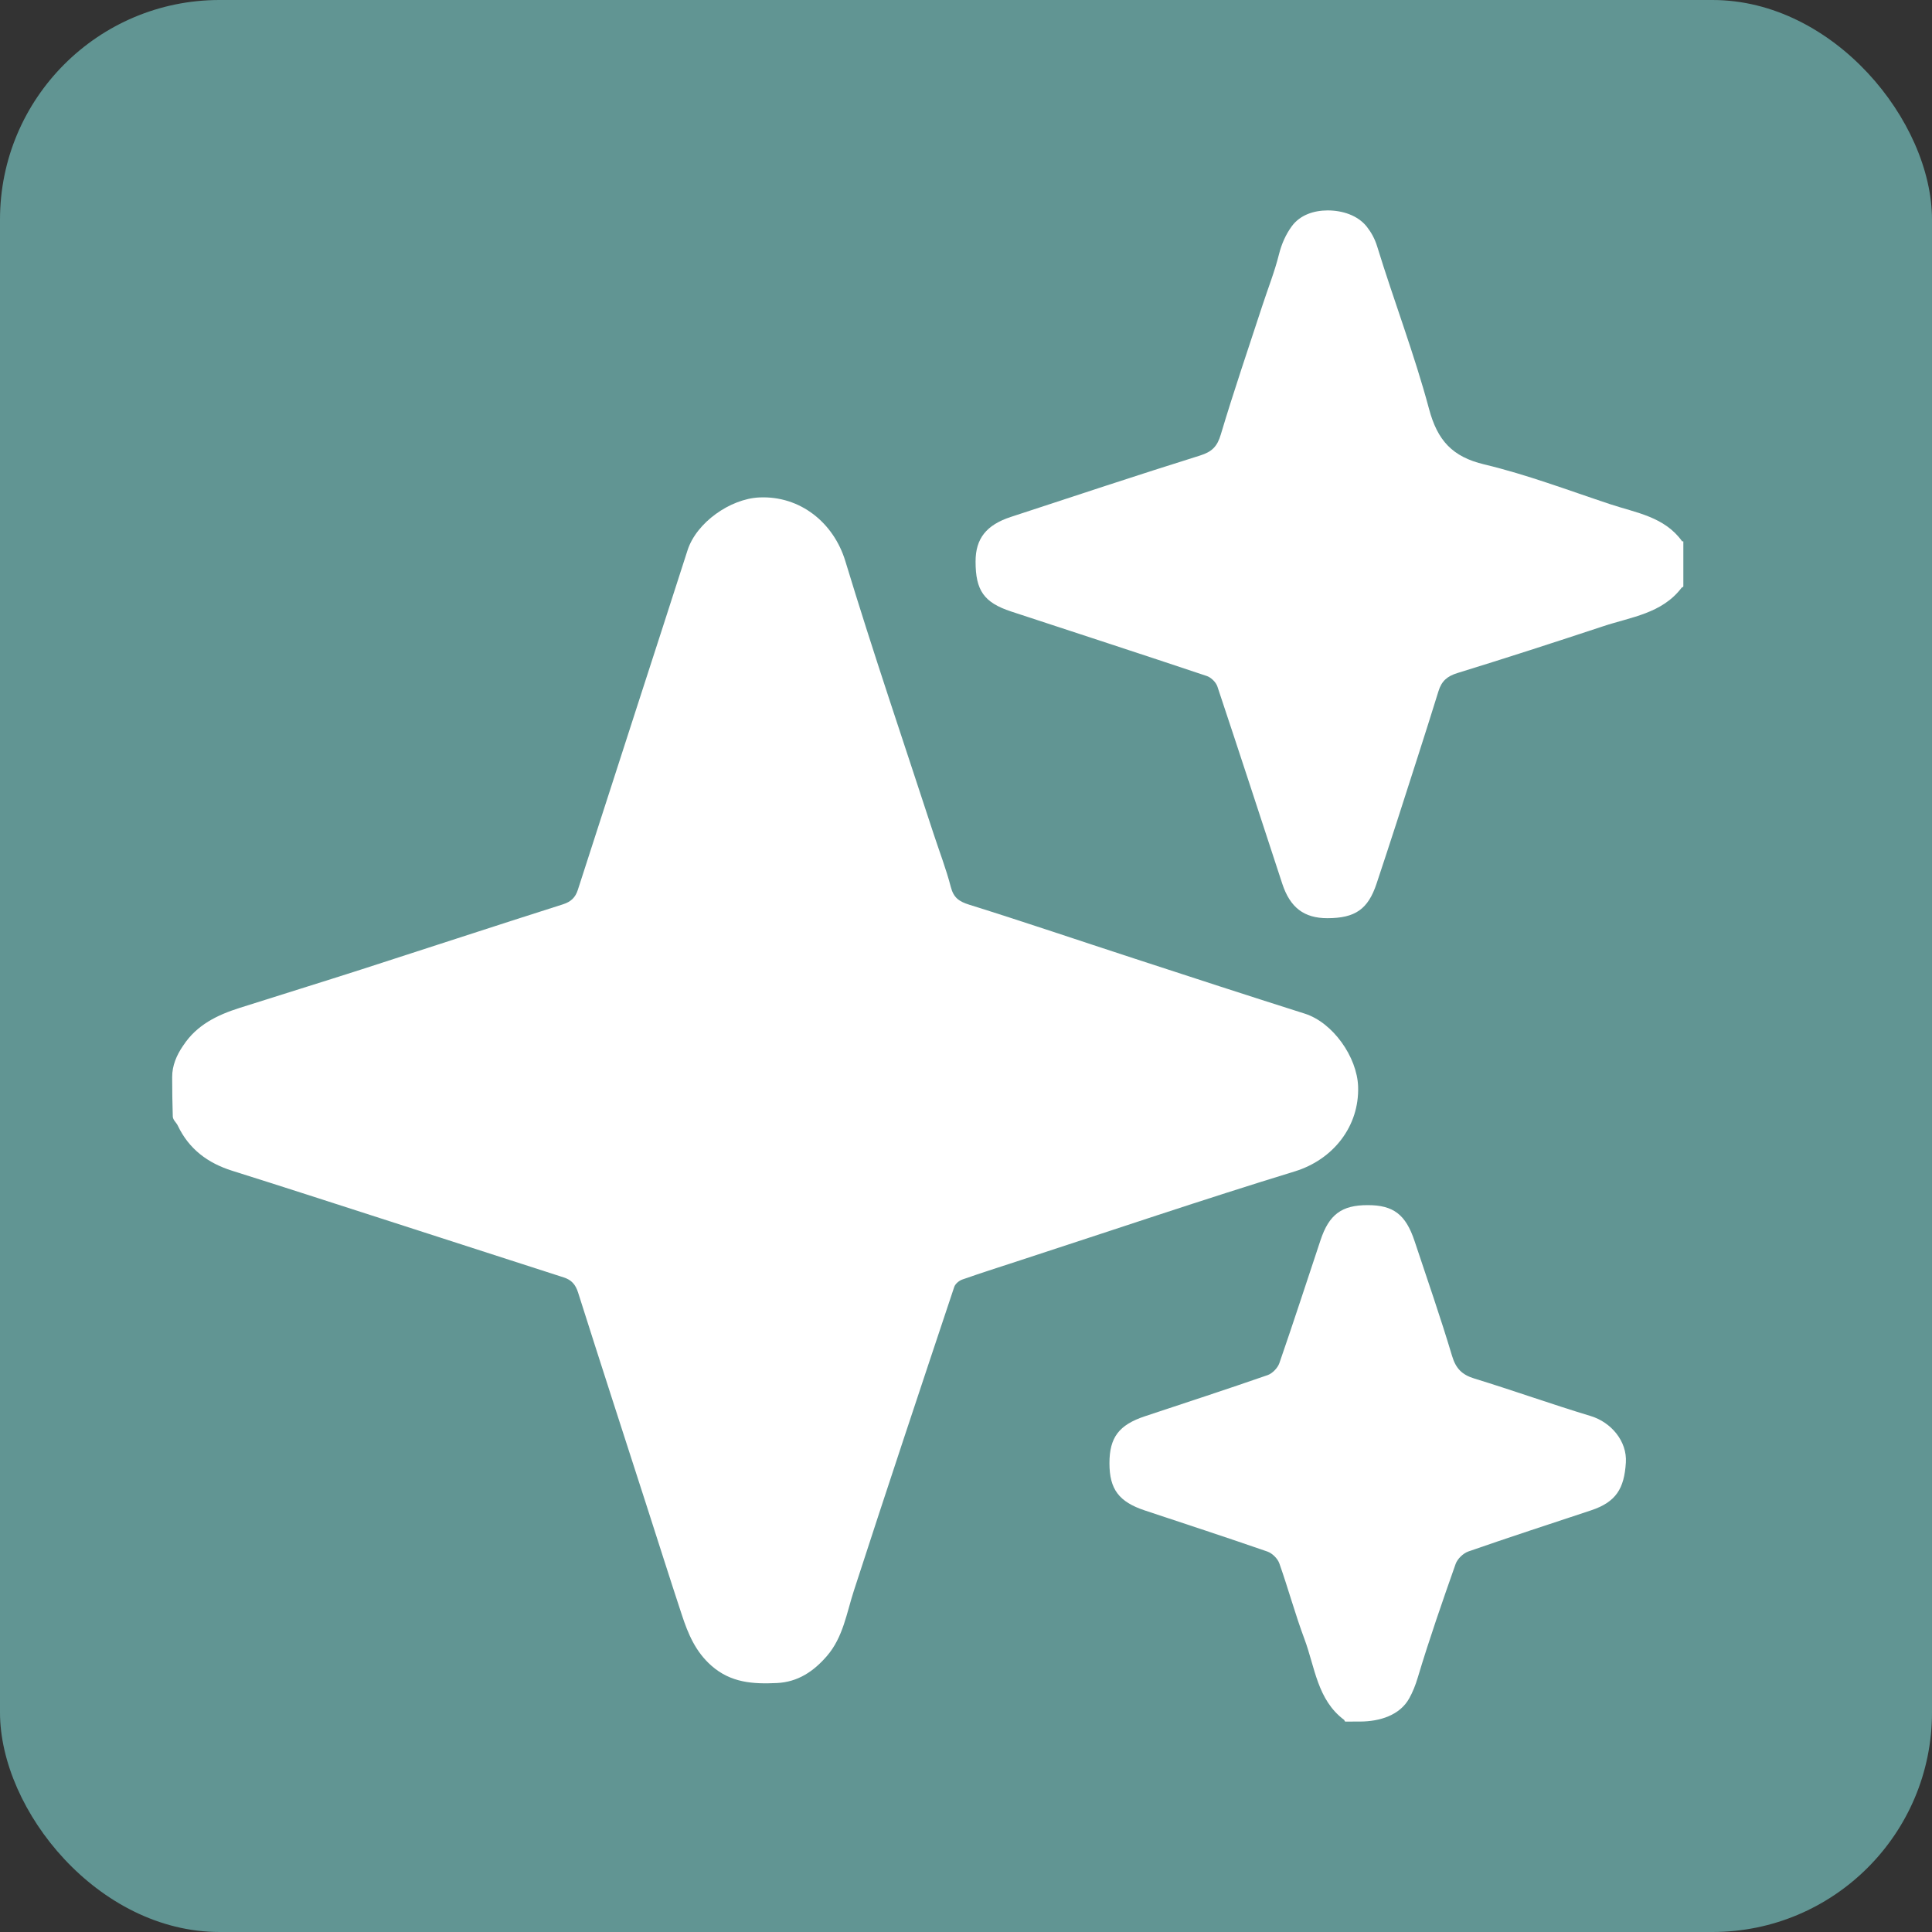 <svg width="44" height="44" viewBox="0 0 44 44" fill="none" xmlns="http://www.w3.org/2000/svg">
<rect x="0" y="0" width="44" height="44" fill="#333333" stroke="none"/>
<g id="Group 3">
<rect id="Rectangle 7" width="44" height="44" rx="5" fill="#619593"/>
<path id="Vector" d="M3.921 24.53C3.92 24.27 4.021 24.033 4.168 23.818C4.171 23.814 4.173 23.811 4.176 23.807C4.482 23.342 4.946 23.117 5.452 22.956C6.385 22.659 7.321 22.371 8.253 22.071C9.775 21.581 11.294 21.08 12.819 20.596C13.005 20.537 13.104 20.439 13.16 20.266C13.611 18.868 14.063 17.469 14.515 16.071C14.896 14.892 15.28 13.713 15.658 12.533C15.861 11.899 16.633 11.358 17.294 11.329C18.224 11.287 18.986 11.904 19.252 12.779C19.884 14.861 20.587 16.921 21.262 18.99C21.394 19.393 21.548 19.791 21.654 20.2C21.717 20.443 21.839 20.531 22.074 20.604C23.331 20.997 24.578 21.421 25.83 21.829C27.123 22.251 28.416 22.674 29.712 23.084C30.357 23.287 30.906 24.073 30.93 24.743C30.961 25.655 30.358 26.41 29.49 26.677C27.398 27.318 25.326 28.021 23.246 28.699C22.802 28.844 22.356 28.986 21.914 29.141C21.841 29.167 21.755 29.239 21.732 29.309C20.964 31.611 20.197 33.913 19.448 36.222C19.28 36.738 19.203 37.285 18.832 37.715C18.53 38.065 18.17 38.308 17.691 38.33C17.154 38.355 16.647 38.327 16.203 37.936C15.837 37.614 15.669 37.206 15.527 36.773C15.251 35.936 14.985 35.095 14.715 34.256C14.197 32.651 13.676 31.046 13.166 29.438C13.108 29.255 13.016 29.149 12.84 29.093C11.441 28.643 10.043 28.19 8.645 27.739C7.527 27.379 6.41 27.016 5.29 26.664C4.732 26.489 4.304 26.171 4.049 25.635C4.015 25.563 3.937 25.506 3.935 25.427C3.925 25.138 3.922 24.84 3.921 24.53Z" fill="white"/>
<path id="Vector_2" d="M38.337 13.352C38.337 13.354 38.335 13.36 38.334 13.362C38.328 13.376 38.306 13.373 38.297 13.386C37.852 13.972 37.151 14.051 36.519 14.26C35.412 14.626 34.303 14.986 33.189 15.329C32.957 15.401 32.831 15.511 32.76 15.742C32.45 16.743 32.126 17.738 31.806 18.735C31.657 19.197 31.505 19.658 31.352 20.119C31.158 20.706 30.866 20.911 30.229 20.911C29.699 20.911 29.381 20.67 29.202 20.124C28.711 18.627 28.224 17.129 27.725 15.634C27.692 15.537 27.583 15.429 27.485 15.396C26.001 14.899 24.514 14.415 23.027 13.926C22.41 13.723 22.217 13.448 22.218 12.786C22.218 12.266 22.463 11.956 23.02 11.773C24.456 11.303 25.889 10.825 27.331 10.374C27.603 10.289 27.723 10.168 27.804 9.892C28.097 8.91 28.43 7.939 28.748 6.964C28.875 6.575 29.028 6.192 29.127 5.795C29.188 5.551 29.284 5.338 29.42 5.152C29.608 4.896 29.919 4.793 30.236 4.792C30.571 4.792 30.922 4.902 31.129 5.164C31.23 5.293 31.31 5.437 31.364 5.612C31.744 6.85 32.211 8.063 32.545 9.312C32.736 10.028 33.073 10.403 33.804 10.577C34.777 10.809 35.721 11.168 36.674 11.484C37.261 11.679 37.909 11.768 38.309 12.328C38.312 12.333 38.318 12.333 38.322 12.329C38.327 12.323 38.337 12.327 38.337 12.335C38.337 12.663 38.337 12.993 38.337 13.352Z" fill="white"/>
<path id="Vector_3" d="M30.644 39.208C30.642 39.208 30.636 39.206 30.634 39.206C30.62 39.199 30.622 39.177 30.61 39.168C29.999 38.711 29.948 37.969 29.708 37.328C29.496 36.762 29.338 36.175 29.136 35.605C29.097 35.495 28.976 35.375 28.865 35.336C27.937 35.014 27.003 34.709 26.071 34.399C25.482 34.203 25.267 33.916 25.267 33.324C25.267 32.736 25.483 32.451 26.076 32.254C27.008 31.944 27.942 31.64 28.87 31.317C28.979 31.279 29.099 31.154 29.137 31.044C29.459 30.115 29.762 29.18 30.073 28.247C30.269 27.657 30.556 27.445 31.151 27.446C31.733 27.446 32.014 27.659 32.215 28.262C32.505 29.134 32.807 30.002 33.07 30.881C33.156 31.168 33.296 31.309 33.577 31.395C34.464 31.667 35.338 31.981 36.226 32.249C36.692 32.39 37.058 32.822 37.028 33.307C36.991 33.906 36.803 34.208 36.233 34.398C35.301 34.707 34.367 35.011 33.44 35.334C33.322 35.376 33.191 35.503 33.15 35.62C32.849 36.475 32.55 37.333 32.29 38.201C32.238 38.375 32.175 38.535 32.093 38.681C31.879 39.065 31.422 39.205 30.982 39.207C30.872 39.208 30.76 39.208 30.644 39.208Z" fill="white"/>
</g>
</svg>
